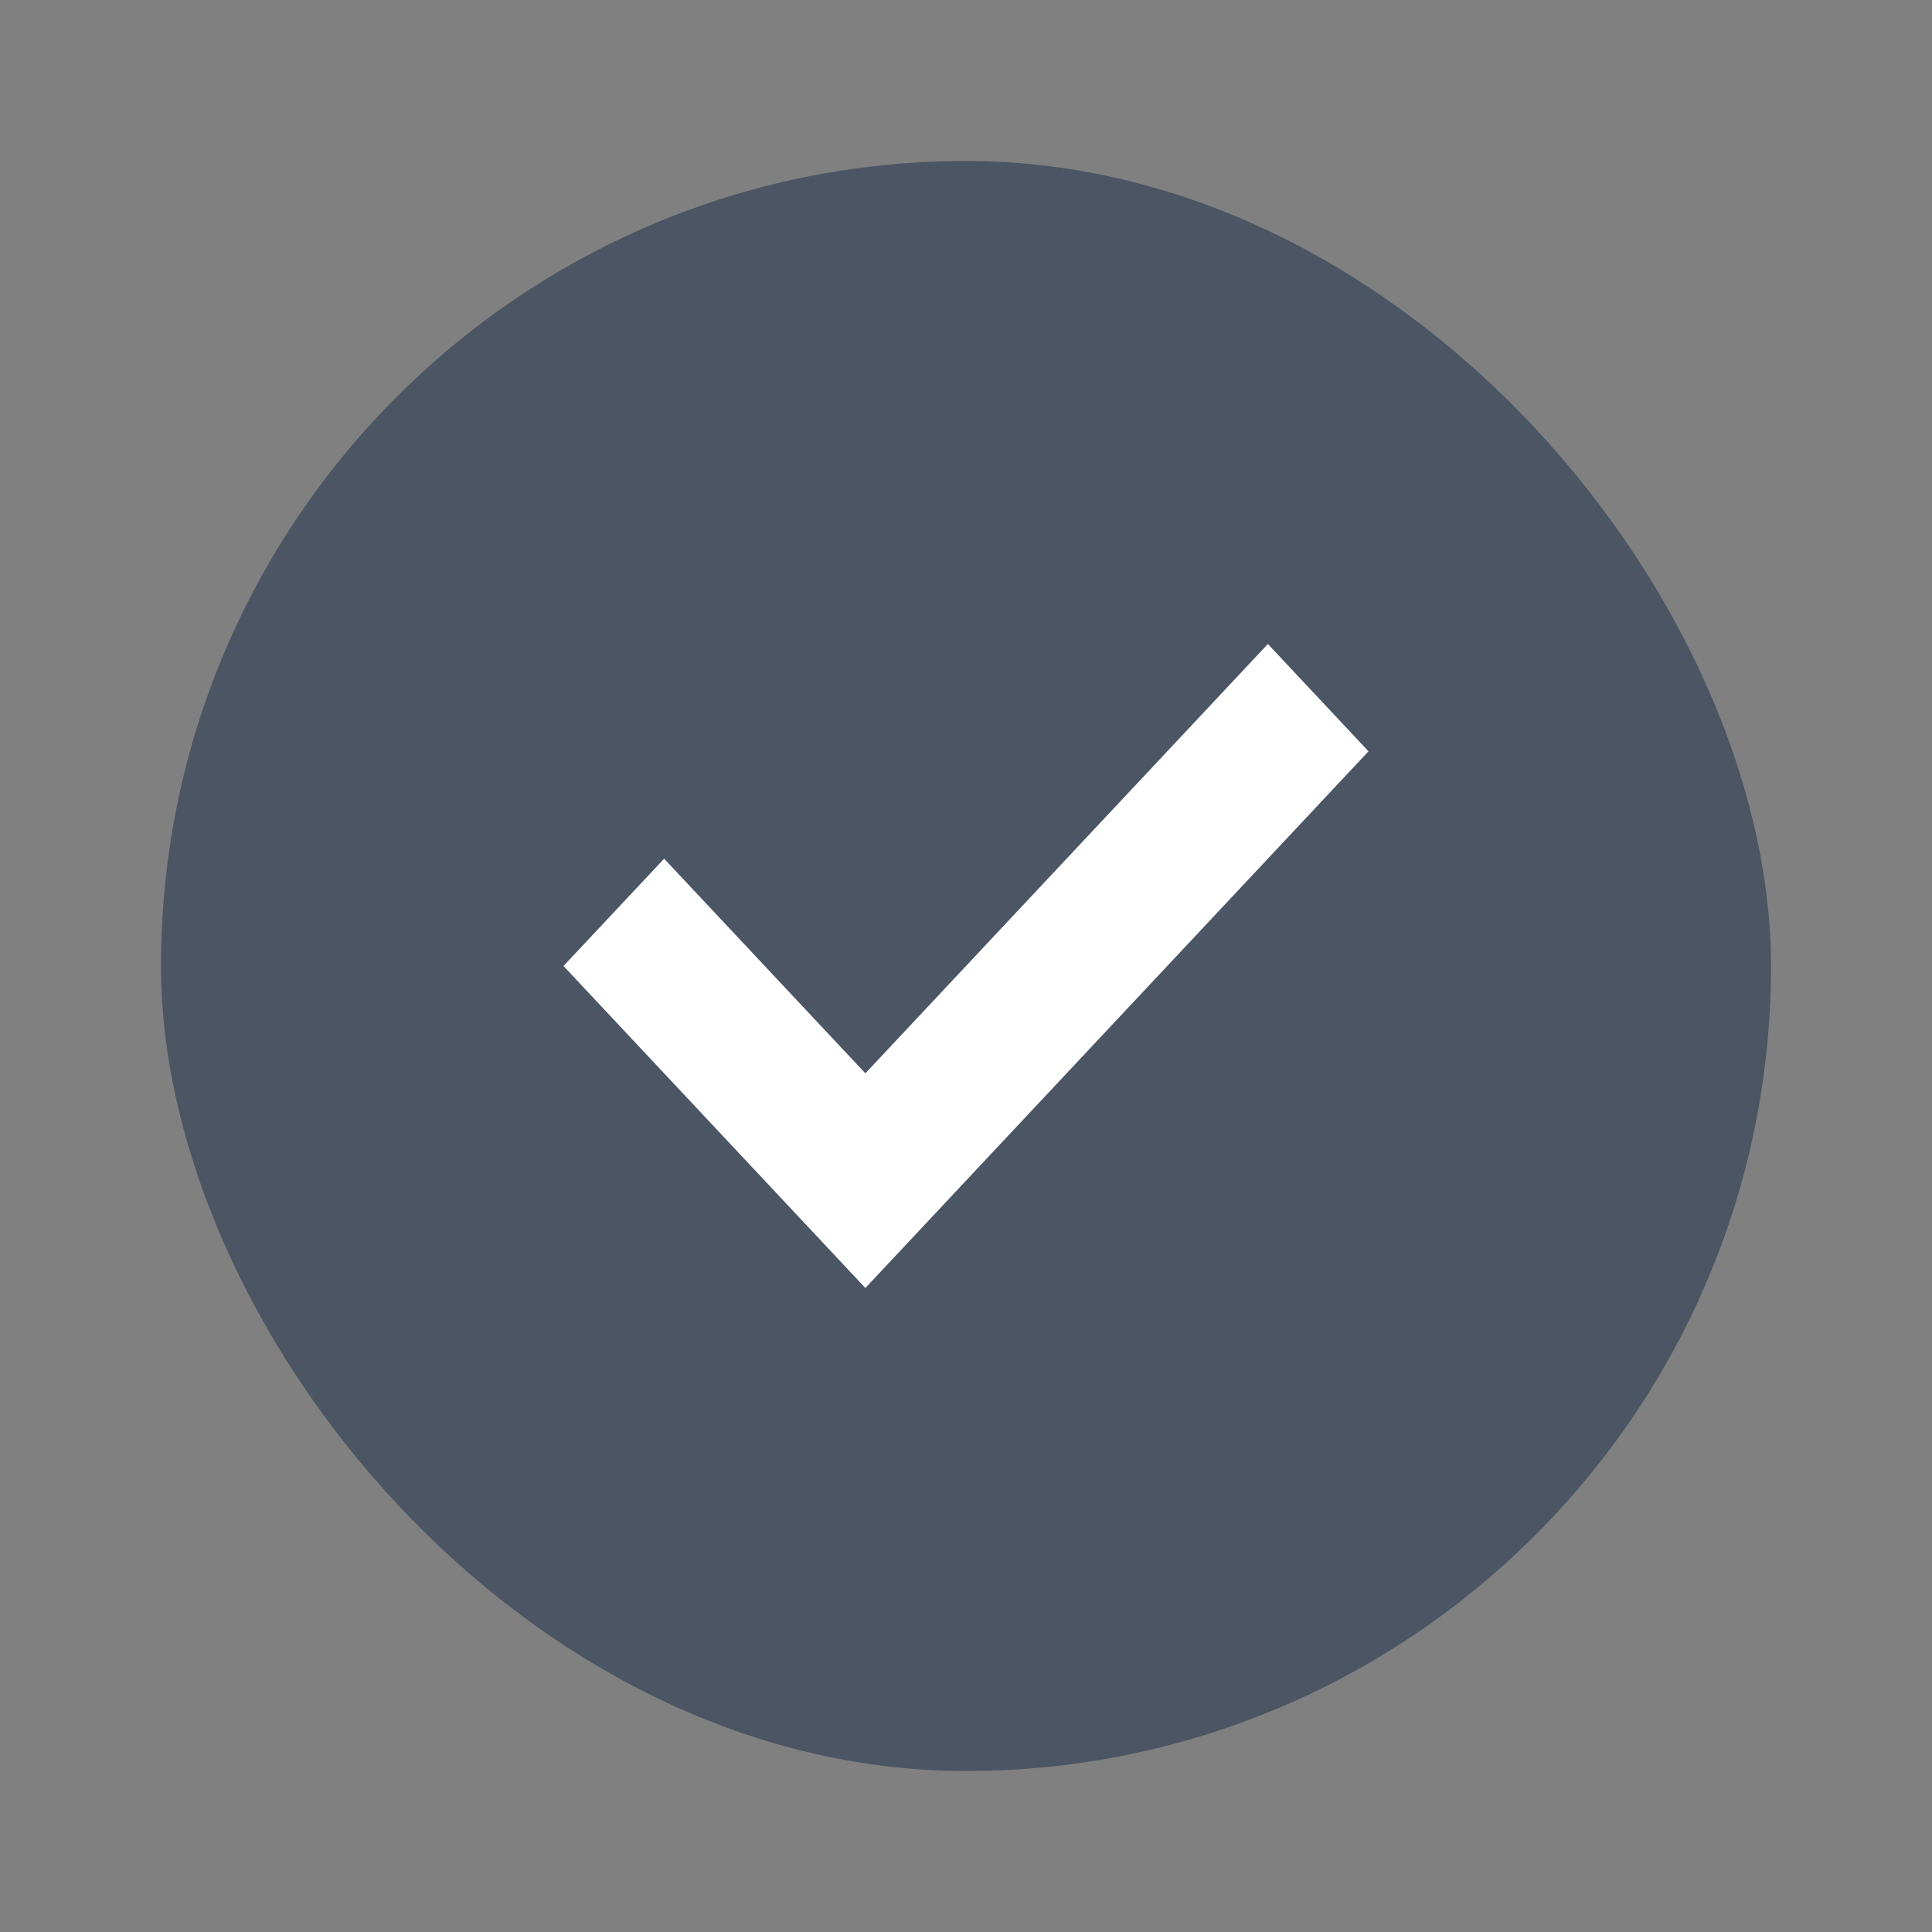 <svg width="24" height="24" viewBox="0 0 24 24" fill="none" xmlns="http://www.w3.org/2000/svg">
<rect x="0" y="0" width="24" height="24" fill="#808080" stroke="none"/>
<rect x="2" y="2" width="20" height="20" rx="10" fill="#4B5563"/>
<path d="M10.75 16L17 9.333L15.75 8L10.75 13.333L8.25 10.667L7 12L10.75 16Z" fill="white"/>
</svg>
